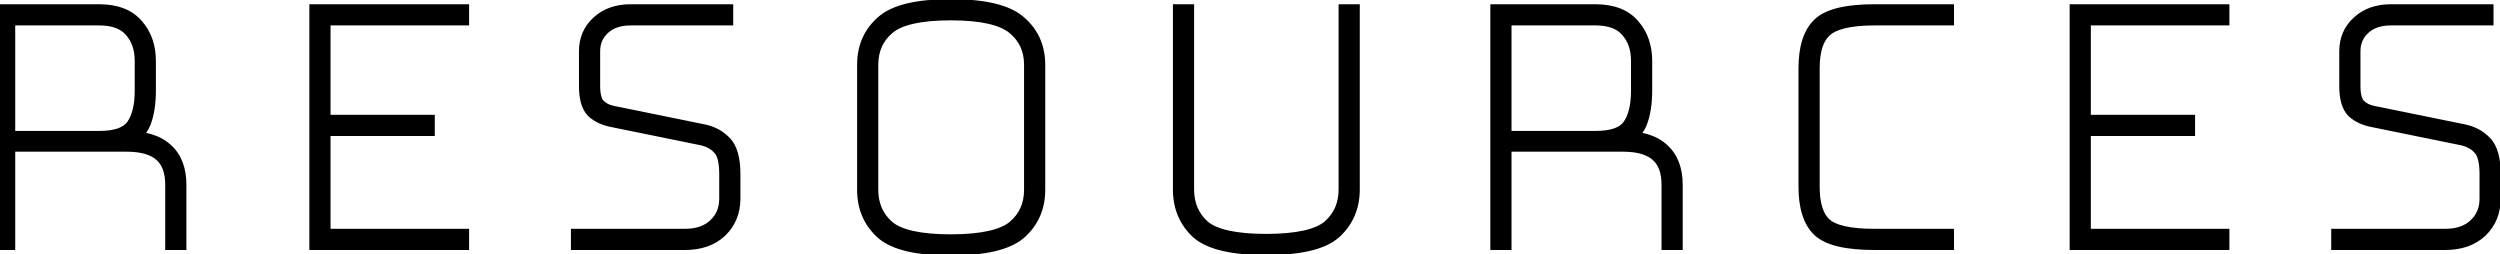 <svg width="295" height="30" viewBox="0 0 295 30" fill="none" xmlns="http://www.w3.org/2000/svg">
<mask id="path-1-outside-1_183_468" maskUnits="userSpaceOnUse" x="-1" y="-1" width="297" height="32" fill="black">
<rect fill="white" x="-1" y="-1" width="297" height="32"/>
<path d="M11.696 2H0.796V16.45H11.696C13.763 16.45 15.146 15.95 15.846 14.95C16.546 13.95 16.896 12.533 16.896 10.7V7.2C16.896 5.667 16.463 4.417 15.596 3.45C14.763 2.483 13.463 2 11.696 2ZM0.796 28.5H0.296V1.5H11.696C13.63 1.5 15.063 2.05 15.996 3.15C16.93 4.217 17.396 5.567 17.396 7.2V10.65C17.396 12.183 17.196 13.45 16.796 14.45C16.396 15.417 15.596 16.083 14.396 16.45H14.946C16.98 16.45 18.496 16.917 19.496 17.85C20.496 18.75 20.996 20.067 20.996 21.8V28.5H20.496V21.8C20.496 20.167 20.046 18.95 19.146 18.15C18.246 17.317 16.846 16.9 14.946 16.9H0.796V28.5ZM54.355 28V28.5H37.505V1.5H54.355V2H38.005V14.55H50.304V15.05H38.005V28H54.355ZM85.519 1.5V2H74.419C73.019 2 71.903 2.383 71.069 3.15C70.236 3.917 69.819 4.883 69.819 6.05V10.15C69.819 11.317 70.053 12.133 70.519 12.6C70.986 13.067 71.603 13.367 72.369 13.5L82.919 15.65C83.919 15.85 84.736 16.283 85.369 16.95C86.036 17.617 86.369 18.817 86.369 20.55V23.45C86.369 24.917 85.869 26.133 84.869 27.1C83.869 28.033 82.519 28.5 80.819 28.5H68.369V28H80.819C82.353 28 83.569 27.583 84.469 26.75C85.403 25.883 85.869 24.783 85.869 23.45V20.55C85.869 18.983 85.586 17.917 85.019 17.35C84.486 16.75 83.753 16.35 82.819 16.15L72.269 14C71.403 13.833 70.686 13.5 70.119 13C69.586 12.467 69.319 11.517 69.319 10.15V6.05C69.319 4.717 69.786 3.633 70.719 2.8C71.653 1.933 72.886 1.5 74.419 1.5H85.519ZM122.339 22.4C122.339 24.4 121.622 26.033 120.189 27.3C118.756 28.533 116.089 29.15 112.189 29.15C108.289 29.15 105.639 28.533 104.239 27.3C102.839 26.033 102.139 24.4 102.139 22.4V7.65C102.139 5.65 102.839 4.033 104.239 2.8C105.639 1.533 108.289 0.9 112.189 0.9C116.089 0.9 118.756 1.533 120.189 2.8C121.622 4.033 122.339 5.65 122.339 7.65V22.4ZM102.639 22.4C102.639 24.267 103.306 25.783 104.639 26.95C105.972 28.083 108.489 28.65 112.189 28.65C115.889 28.65 118.422 28.083 119.789 26.95C121.156 25.783 121.839 24.267 121.839 22.4V7.65C121.839 5.783 121.156 4.283 119.789 3.15C118.422 1.983 115.889 1.4 112.189 1.4C108.489 1.4 105.972 1.983 104.639 3.15C103.306 4.283 102.639 5.783 102.639 7.65V22.4ZM139.404 1.5H139.904V22.35C139.904 24.217 140.554 25.733 141.854 26.9C143.187 28.033 145.704 28.6 149.404 28.6C153.104 28.6 155.621 28.033 156.954 26.9C158.287 25.733 158.954 24.217 158.954 22.35V1.5H159.454V22.35C159.454 24.35 158.754 25.983 157.354 27.25C155.954 28.483 153.304 29.1 149.404 29.1C145.504 29.1 142.854 28.483 141.454 27.25C140.087 25.983 139.404 24.35 139.404 22.35V1.5ZM188.259 2H177.359V16.45H188.259C190.325 16.45 191.709 15.95 192.409 14.95C193.109 13.95 193.459 12.533 193.459 10.7V7.2C193.459 5.667 193.025 4.417 192.159 3.45C191.325 2.483 190.025 2 188.259 2ZM177.359 28.5H176.859V1.5H188.259C190.192 1.5 191.625 2.05 192.559 3.15C193.492 4.217 193.959 5.567 193.959 7.2V10.65C193.959 12.183 193.759 13.45 193.359 14.45C192.959 15.417 192.159 16.083 190.959 16.45H191.509C193.542 16.45 195.059 16.917 196.059 17.85C197.059 18.75 197.559 20.067 197.559 21.8V28.5H197.059V21.8C197.059 20.167 196.609 18.95 195.709 18.15C194.809 17.317 193.409 16.9 191.509 16.9H177.359V28.5ZM229.573 28V28.5H221.223C217.99 28.5 215.84 28 214.773 27C213.74 26 213.223 24.35 213.223 22.05V8.05C213.223 5.683 213.756 4 214.823 3C215.89 2 218.023 1.5 221.223 1.5H229.573V2H221.223C218.29 2 216.306 2.467 215.273 3.4C214.24 4.3 213.723 5.85 213.723 8.05V22.05C213.723 24.217 214.223 25.75 215.223 26.65C216.223 27.55 218.223 28 221.223 28H229.573ZM262.069 28V28.5H245.219V1.5H262.069V2H245.719V14.55H258.019V15.05H245.719V28H262.069ZM293.234 1.5V2H282.134C280.734 2 279.618 2.383 278.784 3.15C277.951 3.917 277.534 4.883 277.534 6.05V10.15C277.534 11.317 277.768 12.133 278.234 12.6C278.701 13.067 279.318 13.367 280.084 13.5L290.634 15.65C291.634 15.85 292.451 16.283 293.084 16.95C293.751 17.617 294.084 18.817 294.084 20.55V23.45C294.084 24.917 293.584 26.133 292.584 27.1C291.584 28.033 290.234 28.5 288.534 28.5H276.084V28H288.534C290.068 28 291.284 27.583 292.184 26.75C293.118 25.883 293.584 24.783 293.584 23.45V20.55C293.584 18.983 293.301 17.917 292.734 17.35C292.201 16.75 291.468 16.35 290.534 16.15L279.984 14C279.118 13.833 278.401 13.5 277.834 13C277.301 12.467 277.034 11.517 277.034 10.15V6.05C277.034 4.717 277.501 3.633 278.434 2.8C279.368 1.933 280.601 1.5 282.134 1.5H293.234Z"/>
</mask>
<path d="M11.696 2H0.796V16.45H11.696C13.763 16.45 15.146 15.95 15.846 14.95C16.546 13.95 16.896 12.533 16.896 10.7V7.2C16.896 5.667 16.463 4.417 15.596 3.45C14.763 2.483 13.463 2 11.696 2ZM0.796 28.5H0.296V1.5H11.696C13.63 1.5 15.063 2.05 15.996 3.15C16.93 4.217 17.396 5.567 17.396 7.2V10.65C17.396 12.183 17.196 13.45 16.796 14.45C16.396 15.417 15.596 16.083 14.396 16.45H14.946C16.98 16.45 18.496 16.917 19.496 17.85C20.496 18.75 20.996 20.067 20.996 21.8V28.5H20.496V21.8C20.496 20.167 20.046 18.95 19.146 18.15C18.246 17.317 16.846 16.9 14.946 16.9H0.796V28.5ZM54.355 28V28.5H37.505V1.5H54.355V2H38.005V14.55H50.304V15.05H38.005V28H54.355ZM85.519 1.5V2H74.419C73.019 2 71.903 2.383 71.069 3.15C70.236 3.917 69.819 4.883 69.819 6.05V10.15C69.819 11.317 70.053 12.133 70.519 12.6C70.986 13.067 71.603 13.367 72.369 13.5L82.919 15.65C83.919 15.85 84.736 16.283 85.369 16.95C86.036 17.617 86.369 18.817 86.369 20.55V23.45C86.369 24.917 85.869 26.133 84.869 27.1C83.869 28.033 82.519 28.5 80.819 28.5H68.369V28H80.819C82.353 28 83.569 27.583 84.469 26.75C85.403 25.883 85.869 24.783 85.869 23.45V20.55C85.869 18.983 85.586 17.917 85.019 17.35C84.486 16.75 83.753 16.35 82.819 16.15L72.269 14C71.403 13.833 70.686 13.5 70.119 13C69.586 12.467 69.319 11.517 69.319 10.15V6.05C69.319 4.717 69.786 3.633 70.719 2.8C71.653 1.933 72.886 1.5 74.419 1.5H85.519ZM122.339 22.4C122.339 24.4 121.622 26.033 120.189 27.3C118.756 28.533 116.089 29.15 112.189 29.15C108.289 29.15 105.639 28.533 104.239 27.3C102.839 26.033 102.139 24.4 102.139 22.4V7.65C102.139 5.65 102.839 4.033 104.239 2.8C105.639 1.533 108.289 0.9 112.189 0.9C116.089 0.9 118.756 1.533 120.189 2.8C121.622 4.033 122.339 5.65 122.339 7.65V22.4ZM102.639 22.4C102.639 24.267 103.306 25.783 104.639 26.95C105.972 28.083 108.489 28.65 112.189 28.65C115.889 28.65 118.422 28.083 119.789 26.95C121.156 25.783 121.839 24.267 121.839 22.4V7.65C121.839 5.783 121.156 4.283 119.789 3.15C118.422 1.983 115.889 1.4 112.189 1.4C108.489 1.4 105.972 1.983 104.639 3.15C103.306 4.283 102.639 5.783 102.639 7.65V22.4ZM139.404 1.5H139.904V22.35C139.904 24.217 140.554 25.733 141.854 26.9C143.187 28.033 145.704 28.6 149.404 28.6C153.104 28.6 155.621 28.033 156.954 26.9C158.287 25.733 158.954 24.217 158.954 22.35V1.5H159.454V22.35C159.454 24.35 158.754 25.983 157.354 27.25C155.954 28.483 153.304 29.1 149.404 29.1C145.504 29.1 142.854 28.483 141.454 27.25C140.087 25.983 139.404 24.35 139.404 22.35V1.5ZM188.259 2H177.359V16.45H188.259C190.325 16.45 191.709 15.95 192.409 14.95C193.109 13.95 193.459 12.533 193.459 10.7V7.2C193.459 5.667 193.025 4.417 192.159 3.45C191.325 2.483 190.025 2 188.259 2ZM177.359 28.5H176.859V1.5H188.259C190.192 1.5 191.625 2.05 192.559 3.15C193.492 4.217 193.959 5.567 193.959 7.2V10.65C193.959 12.183 193.759 13.45 193.359 14.45C192.959 15.417 192.159 16.083 190.959 16.45H191.509C193.542 16.45 195.059 16.917 196.059 17.85C197.059 18.75 197.559 20.067 197.559 21.8V28.5H197.059V21.8C197.059 20.167 196.609 18.95 195.709 18.15C194.809 17.317 193.409 16.9 191.509 16.9H177.359V28.5ZM229.573 28V28.5H221.223C217.99 28.5 215.84 28 214.773 27C213.74 26 213.223 24.35 213.223 22.05V8.05C213.223 5.683 213.756 4 214.823 3C215.89 2 218.023 1.5 221.223 1.5H229.573V2H221.223C218.29 2 216.306 2.467 215.273 3.4C214.24 4.3 213.723 5.85 213.723 8.05V22.05C213.723 24.217 214.223 25.75 215.223 26.65C216.223 27.55 218.223 28 221.223 28H229.573ZM262.069 28V28.5H245.219V1.5H262.069V2H245.719V14.55H258.019V15.05H245.719V28H262.069ZM293.234 1.5V2H282.134C280.734 2 279.618 2.383 278.784 3.15C277.951 3.917 277.534 4.883 277.534 6.05V10.15C277.534 11.317 277.768 12.133 278.234 12.6C278.701 13.067 279.318 13.367 280.084 13.5L290.634 15.65C291.634 15.85 292.451 16.283 293.084 16.95C293.751 17.617 294.084 18.817 294.084 20.55V23.45C294.084 24.917 293.584 26.133 292.584 27.1C291.584 28.033 290.234 28.5 288.534 28.5H276.084V28H288.534C290.068 28 291.284 27.583 292.184 26.75C293.118 25.883 293.584 24.783 293.584 23.45V20.55C293.584 18.983 293.301 17.917 292.734 17.35C292.201 16.75 291.468 16.35 290.534 16.15L279.984 14C279.118 13.833 278.401 13.5 277.834 13C277.301 12.467 277.034 11.517 277.034 10.15V6.05C277.034 4.717 277.501 3.633 278.434 2.8C279.368 1.933 280.601 1.5 282.134 1.5H293.234Z" fill="black"/>
<path d="M0.796 2V1H-0.204V2H0.796ZM0.796 16.45H-0.204V17.45H0.796V16.45ZM15.846 14.95L16.666 15.524L15.846 14.95ZM15.596 3.45L14.839 4.103L14.845 4.11L14.852 4.118L15.596 3.45ZM0.796 28.5V29.5H1.796V28.5H0.796ZM0.296 28.5H-0.704V29.5H0.296V28.5ZM0.296 1.5V0.5H-0.704V1.5H0.296ZM15.996 3.15L15.234 3.797L15.239 3.803L15.244 3.809L15.996 3.15ZM16.796 14.45L17.72 14.832L17.725 14.821L16.796 14.45ZM14.396 16.45L14.104 15.494L14.396 17.45V16.45ZM19.496 17.85L18.814 18.581L18.821 18.587L18.827 18.593L19.496 17.85ZM20.996 28.5V29.5H21.996V28.5H20.996ZM20.496 28.5H19.496V29.5H20.496V28.5ZM19.146 18.15L18.467 18.884L18.474 18.891L18.482 18.897L19.146 18.15ZM0.796 16.9V15.9H-0.204V16.9H0.796ZM11.696 1H0.796V3H11.696V1ZM-0.204 2V16.45H1.796V2H-0.204ZM0.796 17.45H11.696V15.45H0.796V17.45ZM11.696 17.45C13.864 17.45 15.679 16.933 16.666 15.524L15.027 14.377C14.614 14.967 13.662 15.45 11.696 15.45V17.45ZM16.666 15.524C17.529 14.29 17.896 12.641 17.896 10.7H15.896C15.896 12.425 15.564 13.61 15.027 14.377L16.666 15.524ZM17.896 10.7V7.2H15.896V10.7H17.896ZM17.896 7.2C17.896 5.467 17.401 3.965 16.341 2.782L14.852 4.118C15.525 4.868 15.896 5.866 15.896 7.2H17.896ZM16.354 2.797C15.266 1.535 13.637 1 11.696 1V3C13.289 3 14.26 3.432 14.839 4.103L16.354 2.797ZM0.796 27.5H0.296V29.5H0.796V27.5ZM1.296 28.5V1.5H-0.704V28.5H1.296ZM0.296 2.5H11.696V0.5H0.296V2.5ZM11.696 2.5C13.442 2.5 14.55 2.991 15.234 3.797L16.759 2.503C15.576 1.109 13.818 0.5 11.696 0.5V2.5ZM15.244 3.809C15.993 4.665 16.396 5.77 16.396 7.2H18.396C18.396 5.364 17.866 3.768 16.749 2.491L15.244 3.809ZM16.396 7.2V10.65H18.396V7.2H16.396ZM16.396 10.65C16.396 12.106 16.205 13.235 15.868 14.079L17.725 14.821C18.188 13.665 18.396 12.261 18.396 10.65H16.396ZM15.872 14.068C15.61 14.703 15.081 15.195 14.104 15.494L14.688 17.406C16.111 16.972 17.183 16.131 17.72 14.832L15.872 14.068ZM14.396 17.45H14.946V15.45H14.396V17.45ZM14.946 17.45C16.847 17.45 18.072 17.888 18.814 18.581L20.179 17.119C18.921 15.945 17.112 15.45 14.946 15.45V17.45ZM18.827 18.593C19.56 19.252 19.996 20.263 19.996 21.8H21.996C21.996 19.87 21.433 18.248 20.165 17.107L18.827 18.593ZM19.996 21.8V28.5H21.996V21.8H19.996ZM20.996 27.5H20.496V29.5H20.996V27.5ZM21.496 28.5V21.8H19.496V28.5H21.496ZM21.496 21.8C21.496 19.988 20.993 18.453 19.811 17.403L18.482 18.897C19.1 19.447 19.496 20.346 19.496 21.8H21.496ZM19.826 17.416C18.662 16.339 16.965 15.9 14.946 15.9V17.9C16.728 17.9 17.831 18.295 18.467 18.884L19.826 17.416ZM14.946 15.9H0.796V17.9H14.946V15.9ZM-0.204 16.9V28.5H1.796V16.9H-0.204ZM54.355 28H55.355V27H54.355V28ZM54.355 28.5V29.5H55.355V28.5H54.355ZM37.505 28.5H36.505V29.5H37.505V28.5ZM37.505 1.5V0.5H36.505V1.5H37.505ZM54.355 1.5H55.355V0.5H54.355V1.5ZM54.355 2V3H55.355V2H54.355ZM38.005 2V1H37.005V2H38.005ZM38.005 14.55H37.005V15.55H38.005V14.55ZM50.304 14.55H51.304V13.55H50.304V14.55ZM50.304 15.05V16.05H51.304V15.05H50.304ZM38.005 15.05V14.05H37.005V15.05H38.005ZM38.005 28H37.005V29H38.005V28ZM53.355 28V28.5H55.355V28H53.355ZM54.355 27.5H37.505V29.5H54.355V27.5ZM38.505 28.5V1.5H36.505V28.5H38.505ZM37.505 2.5H54.355V0.5H37.505V2.5ZM53.355 1.5V2H55.355V1.5H53.355ZM54.355 1H38.005V3H54.355V1ZM37.005 2V14.55H39.005V2H37.005ZM38.005 15.55H50.304V13.55H38.005V15.55ZM49.304 14.55V15.05H51.304V14.55H49.304ZM50.304 14.05H38.005V16.05H50.304V14.05ZM37.005 15.05V28H39.005V15.05H37.005ZM38.005 29H54.355V27H38.005V29ZM85.519 1.5H86.519V0.5H85.519V1.5ZM85.519 2V3H86.519V2H85.519ZM70.519 12.6L71.226 11.893V11.893L70.519 12.6ZM72.369 13.5L72.569 12.52L72.555 12.517L72.541 12.515L72.369 13.5ZM82.919 15.65L82.72 16.63L82.723 16.631L82.919 15.65ZM85.369 16.95L84.644 17.639L84.653 17.648L84.662 17.657L85.369 16.95ZM84.869 27.1L85.552 27.831L85.558 27.825L85.564 27.819L84.869 27.1ZM68.369 28.5H67.369V29.5H68.369V28.5ZM68.369 28V27H67.369V28H68.369ZM84.469 26.75L85.149 27.484L85.15 27.483L84.469 26.75ZM85.019 17.35L84.272 18.014L84.291 18.036L84.312 18.057L85.019 17.35ZM82.819 16.15L83.029 15.172L83.019 15.17L82.819 16.15ZM72.269 14L72.469 13.02L72.458 13.018L72.269 14ZM70.119 13L69.412 13.707L69.434 13.729L69.458 13.75L70.119 13ZM70.719 2.8L71.385 3.546L71.393 3.539L71.4 3.533L70.719 2.8ZM84.519 1.5V2H86.519V1.5H84.519ZM85.519 1H74.419V3H85.519V1ZM74.419 1C72.831 1 71.451 1.44 70.392 2.414L71.746 3.886C72.354 3.327 73.208 3 74.419 3V1ZM70.392 2.414C69.346 3.377 68.819 4.613 68.819 6.05H70.819C70.819 5.153 71.126 4.457 71.746 3.886L70.392 2.414ZM68.819 6.05V10.15H70.819V6.05H68.819ZM68.819 10.15C68.819 11.394 69.058 12.553 69.812 13.307L71.226 11.893C71.048 11.714 70.819 11.239 70.819 10.15H68.819ZM69.812 13.307C70.449 13.944 71.266 14.323 72.198 14.485L72.541 12.515C71.94 12.41 71.523 12.189 71.226 11.893L69.812 13.307ZM72.17 14.48L82.72 16.63L83.119 14.67L72.569 12.52L72.17 14.48ZM82.723 16.631C83.544 16.795 84.168 17.138 84.644 17.639L86.094 16.261C85.304 15.429 84.295 14.905 83.115 14.669L82.723 16.631ZM84.662 17.657C85.036 18.03 85.369 18.881 85.369 20.55H87.369C87.369 18.753 87.036 17.203 86.076 16.243L84.662 17.657ZM85.369 20.55V23.45H87.369V20.55H85.369ZM85.369 23.45C85.369 24.662 84.968 25.614 84.174 26.381L85.564 27.819C86.771 26.653 87.369 25.171 87.369 23.45H85.369ZM84.187 26.369C83.414 27.09 82.33 27.5 80.819 27.5V29.5C82.708 29.5 84.324 28.977 85.552 27.831L84.187 26.369ZM80.819 27.5H68.369V29.5H80.819V27.5ZM69.369 28.5V28H67.369V28.5H69.369ZM68.369 29H80.819V27H68.369V29ZM80.819 29C82.539 29 84.021 28.528 85.149 27.484L83.79 26.016C83.118 26.638 82.166 27 80.819 27V29ZM85.15 27.483C86.297 26.417 86.869 25.047 86.869 23.45H84.869C84.869 24.52 84.508 25.349 83.789 26.017L85.15 27.483ZM86.869 23.45V20.55H84.869V23.45H86.869ZM86.869 20.55C86.869 18.94 86.594 17.511 85.726 16.643L84.312 18.057C84.578 18.323 84.869 19.026 84.869 20.55H86.869ZM85.767 16.686C85.067 15.898 84.13 15.408 83.029 15.172L82.61 17.128C83.376 17.292 83.905 17.602 84.272 18.014L85.767 16.686ZM83.019 15.17L72.469 13.02L72.07 14.98L82.62 17.13L83.019 15.17ZM72.458 13.018C71.737 12.879 71.193 12.613 70.781 12.25L69.458 13.75C70.179 14.387 71.068 14.787 72.081 14.982L72.458 13.018ZM70.826 12.293C70.584 12.051 70.319 11.447 70.319 10.15H68.319C68.319 11.586 68.588 12.883 69.412 13.707L70.826 12.293ZM70.319 10.15V6.05H68.319V10.15H70.319ZM70.319 6.05C70.319 4.98 70.68 4.176 71.385 3.546L70.053 2.054C68.892 3.091 68.319 4.453 68.319 6.05H70.319ZM71.4 3.533C72.112 2.872 73.084 2.5 74.419 2.5V0.5C72.688 0.5 71.194 0.995 70.039 2.067L71.4 3.533ZM74.419 2.5H85.519V0.5H74.419V2.5ZM120.189 27.3L120.841 28.058L120.851 28.049L120.189 27.3ZM104.239 27.3L103.568 28.042L103.578 28.05L104.239 27.3ZM104.239 2.8L104.9 3.55L104.91 3.542L104.239 2.8ZM120.189 2.8L119.527 3.549L119.537 3.558L120.189 2.8ZM104.639 26.95L103.98 27.703L103.986 27.707L103.991 27.712L104.639 26.95ZM119.789 26.95L120.427 27.72L120.433 27.715L120.438 27.711L119.789 26.95ZM119.789 3.15L119.14 3.911L119.145 3.915L119.151 3.92L119.789 3.15ZM104.639 3.15L105.287 3.912L105.292 3.907L105.297 3.903L104.639 3.15ZM121.339 22.4C121.339 24.128 120.734 25.483 119.527 26.551L120.851 28.049C122.51 26.583 123.339 24.672 123.339 22.4H121.339ZM119.537 26.542C118.399 27.521 116.062 28.15 112.189 28.15V30.15C116.115 30.15 119.112 29.545 120.841 28.058L119.537 26.542ZM112.189 28.15C110.285 28.15 108.729 27.999 107.503 27.713C106.27 27.427 105.432 27.018 104.9 26.55L103.578 28.05C104.446 28.815 105.632 29.332 107.05 29.662C108.473 29.993 110.192 30.15 112.189 30.15V28.15ZM104.91 26.558C103.733 25.494 103.139 24.136 103.139 22.4H101.139C101.139 24.664 101.945 26.573 103.568 28.041L104.91 26.558ZM103.139 22.4V7.65H101.139V22.4H103.139ZM103.139 7.65C103.139 5.914 103.732 4.579 104.9 3.55L103.578 2.05C101.945 3.488 101.139 5.386 101.139 7.65H103.139ZM104.91 3.542C106.01 2.546 108.314 1.9 112.189 1.9V-0.1C108.263 -0.1 105.268 0.52 103.568 2.058L104.91 3.542ZM112.189 1.9C116.059 1.9 118.39 2.545 119.527 3.549L120.851 2.051C119.121 0.522 116.119 -0.1 112.189 -0.1V1.9ZM119.537 3.558C120.735 4.589 121.339 5.922 121.339 7.65H123.339C123.339 5.378 122.509 3.477 120.841 2.042L119.537 3.558ZM121.339 7.65V22.4H123.339V7.65H121.339ZM101.639 22.4C101.639 24.538 102.417 26.335 103.98 27.703L105.297 26.197C104.194 25.232 103.639 23.996 103.639 22.4H101.639ZM103.991 27.712C104.826 28.421 105.96 28.897 107.307 29.201C108.661 29.506 110.294 29.65 112.189 29.65V27.65C110.384 27.65 108.909 27.511 107.746 27.249C106.576 26.986 105.785 26.612 105.287 26.188L103.991 27.712ZM112.189 29.65C115.913 29.65 118.768 29.096 120.427 27.72L119.151 26.18C118.077 27.071 115.865 27.65 112.189 27.65V29.65ZM120.438 27.711C122.037 26.346 122.839 24.546 122.839 22.4H120.839C120.839 23.987 120.274 25.221 119.14 26.189L120.438 27.711ZM122.839 22.4V7.65H120.839V22.4H122.839ZM122.839 7.65C122.839 5.503 122.036 3.714 120.427 2.38L119.151 3.92C120.275 4.852 120.839 6.063 120.839 7.65H122.839ZM120.438 2.389C118.777 0.972 115.916 0.4 112.189 0.4V2.4C115.862 2.4 118.067 2.995 119.14 3.911L120.438 2.389ZM112.189 0.4C110.293 0.4 108.657 0.549 107.301 0.863C105.95 1.176 104.815 1.667 103.98 2.397L105.297 3.903C105.796 3.466 106.586 3.082 107.752 2.812C108.912 2.543 110.385 2.4 112.189 2.4V0.4ZM103.991 2.388C102.418 3.725 101.639 5.512 101.639 7.65H103.639C103.639 6.054 104.193 4.841 105.287 3.912L103.991 2.388ZM101.639 7.65V22.4H103.639V7.65H101.639ZM139.404 1.5V0.5H138.404V1.5H139.404ZM139.904 1.5H140.904V0.5H139.904V1.5ZM141.854 26.9L141.186 27.644L141.196 27.653L141.206 27.662L141.854 26.9ZM156.954 26.9L157.602 27.662L157.607 27.657L157.613 27.653L156.954 26.9ZM158.954 1.5V0.5H157.954V1.5H158.954ZM159.454 1.5H160.454V0.5H159.454V1.5ZM157.354 27.25L158.015 28L158.025 27.991L157.354 27.25ZM141.454 27.25L140.774 27.983L140.784 27.992L140.793 28L141.454 27.25ZM139.404 2.5H139.904V0.5H139.404V2.5ZM138.904 1.5V22.35H140.904V1.5H138.904ZM138.904 22.35C138.904 24.479 139.659 26.274 141.186 27.644L142.522 26.156C141.449 25.193 140.904 23.955 140.904 22.35H138.904ZM141.206 27.662C142.041 28.371 143.175 28.847 144.522 29.151C145.876 29.456 147.509 29.6 149.404 29.6V27.6C147.599 27.6 146.124 27.461 144.961 27.199C143.792 26.936 143.001 26.562 142.502 26.138L141.206 27.662ZM149.404 29.6C151.299 29.6 152.932 29.456 154.286 29.151C155.633 28.847 156.767 28.371 157.602 27.662L156.306 26.138C155.808 26.562 155.017 26.936 153.847 27.199C152.684 27.461 151.209 27.6 149.404 27.6V29.6ZM157.613 27.653C159.176 26.285 159.954 24.488 159.954 22.35H157.954C157.954 23.946 157.399 25.182 156.296 26.147L157.613 27.653ZM159.954 22.35V1.5H157.954V22.35H159.954ZM158.954 2.5H159.454V0.5H158.954V2.5ZM158.454 1.5V22.35H160.454V1.5H158.454ZM158.454 22.35C158.454 24.086 157.86 25.444 156.683 26.509L158.025 27.991C159.648 26.523 160.454 24.614 160.454 22.35H158.454ZM156.693 26.5C156.161 26.968 155.323 27.377 154.09 27.663C152.864 27.949 151.308 28.1 149.404 28.1V30.1C151.401 30.1 153.12 29.943 154.543 29.611C155.961 29.282 157.147 28.765 158.015 28L156.693 26.5ZM149.404 28.1C147.501 28.1 145.945 27.949 144.718 27.663C143.486 27.377 142.647 26.968 142.115 26.5L140.793 28C141.661 28.765 142.848 29.282 144.265 29.611C145.689 29.943 147.408 30.1 149.404 30.1V28.1ZM142.134 26.517C140.988 25.454 140.404 24.095 140.404 22.35H138.404C138.404 24.605 139.187 26.512 140.774 27.983L142.134 26.517ZM140.404 22.35V1.5H138.404V22.35H140.404ZM177.359 2V1H176.359V2H177.359ZM177.359 16.45H176.359V17.45H177.359V16.45ZM192.409 14.95L193.228 15.524L192.409 14.95ZM192.159 3.45L191.401 4.103L191.408 4.11L191.414 4.118L192.159 3.45ZM177.359 28.5V29.5H178.359V28.5H177.359ZM176.859 28.5H175.859V29.5H176.859V28.5ZM176.859 1.5V0.5H175.859V1.5H176.859ZM192.559 3.15L191.796 3.797L191.801 3.803L191.806 3.809L192.559 3.15ZM193.359 14.45L194.283 14.832L194.287 14.821L193.359 14.45ZM190.959 16.45L190.667 15.494L190.959 17.45V16.45ZM196.059 17.85L195.376 18.581L195.383 18.587L195.39 18.593L196.059 17.85ZM197.559 28.5V29.5H198.559V28.5H197.559ZM197.059 28.5H196.059V29.5H197.059V28.5ZM195.709 18.15L195.029 18.884L195.037 18.891L195.044 18.897L195.709 18.15ZM177.359 16.9V15.9H176.359V16.9H177.359ZM188.259 1H177.359V3H188.259V1ZM176.359 2V16.45H178.359V2H176.359ZM177.359 17.45H188.259V15.45H177.359V17.45ZM188.259 17.45C190.427 17.45 192.241 16.933 193.228 15.524L191.59 14.377C191.177 14.967 190.224 15.45 188.259 15.45V17.45ZM193.228 15.524C194.091 14.29 194.459 12.641 194.459 10.7H192.459C192.459 12.425 192.126 13.61 191.59 14.377L193.228 15.524ZM194.459 10.7V7.2H192.459V10.7H194.459ZM194.459 7.2C194.459 5.467 193.964 3.965 192.903 2.782L191.414 4.118C192.087 4.868 192.459 5.866 192.459 7.2H194.459ZM192.916 2.797C191.828 1.535 190.2 1 188.259 1V3C189.851 3 190.823 3.432 191.401 4.103L192.916 2.797ZM177.359 27.5H176.859V29.5H177.359V27.5ZM177.859 28.5V1.5H175.859V28.5H177.859ZM176.859 2.5H188.259V0.5H176.859V2.5ZM188.259 2.5C190.004 2.5 191.112 2.991 191.796 3.797L193.321 2.503C192.139 1.109 190.38 0.5 188.259 0.5V2.5ZM191.806 3.809C192.556 4.665 192.959 5.77 192.959 7.2H194.959C194.959 5.364 194.428 3.768 193.311 2.491L191.806 3.809ZM192.959 7.2V10.65H194.959V7.2H192.959ZM192.959 10.65C192.959 12.106 192.768 13.235 192.43 14.079L194.287 14.821C194.75 13.665 194.959 12.261 194.959 10.65H192.959ZM192.435 14.068C192.172 14.703 191.644 15.195 190.667 15.494L191.251 17.406C192.674 16.972 193.746 16.131 194.283 14.832L192.435 14.068ZM190.959 17.45H191.509V15.45H190.959V17.45ZM191.509 17.45C193.41 17.45 194.634 17.888 195.376 18.581L196.741 17.119C195.483 15.945 193.674 15.45 191.509 15.45V17.45ZM195.39 18.593C196.122 19.252 196.559 20.263 196.559 21.8H198.559C198.559 19.87 197.995 18.248 196.728 17.107L195.39 18.593ZM196.559 21.8V28.5H198.559V21.8H196.559ZM197.559 27.5H197.059V29.5H197.559V27.5ZM198.059 28.5V21.8H196.059V28.5H198.059ZM198.059 21.8C198.059 19.988 197.555 18.453 196.373 17.403L195.044 18.897C195.663 19.447 196.059 20.346 196.059 21.8H198.059ZM196.388 17.416C195.224 16.339 193.527 15.9 191.509 15.9V17.9C193.29 17.9 194.393 18.295 195.029 18.884L196.388 17.416ZM191.509 15.9H177.359V17.9H191.509V15.9ZM176.359 16.9V28.5H178.359V16.9H176.359ZM229.573 28H230.573V27H229.573V28ZM229.573 28.5V29.5H230.573V28.5H229.573ZM214.773 27L214.077 27.719L214.083 27.724L214.089 27.73L214.773 27ZM214.823 3L215.507 3.73V3.73L214.823 3ZM229.573 1.5H230.573V0.5H229.573V1.5ZM229.573 2V3H230.573V2H229.573ZM215.273 3.4L215.93 4.154L215.936 4.148L215.943 4.142L215.273 3.4ZM215.223 26.65L214.554 27.393L215.223 26.65ZM228.573 28V28.5H230.573V28H228.573ZM229.573 27.5H221.223V29.5H229.573V27.5ZM221.223 27.5C219.651 27.5 218.387 27.378 217.412 27.151C216.428 26.922 215.813 26.604 215.457 26.27L214.089 27.73C214.8 28.396 215.793 28.828 216.959 29.099C218.134 29.372 219.562 29.5 221.223 29.5V27.5ZM215.468 26.281C214.719 25.556 214.223 24.236 214.223 22.05H212.223C212.223 24.464 212.76 26.444 214.077 27.719L215.468 26.281ZM214.223 22.05V8.05H212.223V22.05H214.223ZM214.223 8.05C214.223 5.794 214.737 4.451 215.507 3.73L214.139 2.27C212.775 3.549 212.223 5.572 212.223 8.05H214.223ZM215.507 3.73C215.864 3.395 216.476 3.077 217.451 2.849C218.417 2.622 219.668 2.5 221.223 2.5V0.5C219.578 0.5 218.162 0.628 216.995 0.901C215.836 1.173 214.848 1.605 214.139 2.27L215.507 3.73ZM221.223 2.5H229.573V0.5H221.223V2.5ZM228.573 1.5V2H230.573V1.5H228.573ZM229.573 1H221.223V3H229.573V1ZM221.223 1C219.71 1 218.398 1.12 217.306 1.377C216.221 1.632 215.289 2.038 214.603 2.658L215.943 4.142C216.29 3.829 216.866 3.535 217.764 3.323C218.656 3.114 219.803 3 221.223 3V1ZM214.616 2.646C213.262 3.825 212.723 5.733 212.723 8.05H214.723C214.723 5.967 215.217 4.775 215.93 4.154L214.616 2.646ZM212.723 8.05V22.05H214.723V8.05H212.723ZM212.723 22.05C212.723 24.331 213.244 26.214 214.554 27.393L215.892 25.907C215.202 25.286 214.723 24.102 214.723 22.05H212.723ZM214.554 27.393C215.231 28.003 216.167 28.394 217.253 28.638C218.35 28.885 219.68 29 221.223 29V27C219.766 27 218.596 26.89 217.692 26.687C216.779 26.481 216.215 26.197 215.892 25.907L214.554 27.393ZM221.223 29H229.573V27H221.223V29ZM262.069 28H263.069V27H262.069V28ZM262.069 28.5V29.5H263.069V28.5H262.069ZM245.219 28.5H244.219V29.5H245.219V28.5ZM245.219 1.5V0.5H244.219V1.5H245.219ZM262.069 1.5H263.069V0.5H262.069V1.5ZM262.069 2V3H263.069V2H262.069ZM245.719 2V1H244.719V2H245.719ZM245.719 14.55H244.719V15.55H245.719V14.55ZM258.019 14.55H259.019V13.55H258.019V14.55ZM258.019 15.05V16.05H259.019V15.05H258.019ZM245.719 15.05V14.05H244.719V15.05H245.719ZM245.719 28H244.719V29H245.719V28ZM261.069 28V28.5H263.069V28H261.069ZM262.069 27.5H245.219V29.5H262.069V27.5ZM246.219 28.5V1.5H244.219V28.5H246.219ZM245.219 2.5H262.069V0.5H245.219V2.5ZM261.069 1.5V2H263.069V1.5H261.069ZM262.069 1H245.719V3H262.069V1ZM244.719 2V14.55H246.719V2H244.719ZM245.719 15.55H258.019V13.55H245.719V15.55ZM257.019 14.55V15.05H259.019V14.55H257.019ZM258.019 14.05H245.719V16.05H258.019V14.05ZM244.719 15.05V28H246.719V15.05H244.719ZM245.719 29H262.069V27H245.719V29ZM293.234 1.5H294.234V0.5H293.234V1.5ZM293.234 2V3H294.234V2H293.234ZM278.234 12.6L278.941 11.893V11.893L278.234 12.6ZM280.084 13.5L280.284 12.52L280.27 12.517L280.256 12.515L280.084 13.5ZM290.634 15.65L290.434 16.63L290.438 16.631L290.634 15.65ZM293.084 16.95L292.359 17.639L292.368 17.648L292.377 17.657L293.084 16.95ZM292.584 27.1L293.267 27.831L293.273 27.825L293.279 27.819L292.584 27.1ZM276.084 28.5H275.084V29.5H276.084V28.5ZM276.084 28V27H275.084V28H276.084ZM292.184 26.75L292.864 27.484L292.865 27.483L292.184 26.75ZM292.734 17.35L291.987 18.014L292.006 18.036L292.027 18.057L292.734 17.35ZM290.534 16.15L290.744 15.172L290.734 15.17L290.534 16.15ZM279.984 14L280.184 13.02L280.173 13.018L279.984 14ZM277.834 13L277.127 13.707L277.149 13.729L277.173 13.75L277.834 13ZM278.434 2.8L279.1 3.546L279.107 3.539L279.115 3.533L278.434 2.8ZM292.234 1.5V2H294.234V1.5H292.234ZM293.234 1H282.134V3H293.234V1ZM282.134 1C280.545 1 279.166 1.44 278.107 2.414L279.461 3.886C280.069 3.327 280.923 3 282.134 3V1ZM278.107 2.414C277.061 3.377 276.534 4.613 276.534 6.05H278.534C278.534 5.153 278.841 4.457 279.461 3.886L278.107 2.414ZM276.534 6.05V10.15H278.534V6.05H276.534ZM276.534 10.15C276.534 11.394 276.772 12.553 277.527 13.307L278.941 11.893C278.763 11.714 278.534 11.239 278.534 10.15H276.534ZM277.527 13.307C278.164 13.944 278.981 14.323 279.913 14.485L280.256 12.515C279.655 12.41 279.238 12.189 278.941 11.893L277.527 13.307ZM279.884 14.48L290.434 16.63L290.834 14.67L280.284 12.52L279.884 14.48ZM290.438 16.631C291.259 16.795 291.883 17.138 292.359 17.639L293.809 16.261C293.018 15.429 292.009 14.905 290.83 14.669L290.438 16.631ZM292.377 17.657C292.75 18.03 293.084 18.881 293.084 20.55H295.084C295.084 18.753 294.751 17.203 293.791 16.243L292.377 17.657ZM293.084 20.55V23.45H295.084V20.55H293.084ZM293.084 23.45C293.084 24.662 292.683 25.614 291.889 26.381L293.279 27.819C294.486 26.653 295.084 25.171 295.084 23.45H293.084ZM291.902 26.369C291.129 27.09 290.045 27.5 288.534 27.5V29.5C290.423 29.5 292.039 28.977 293.267 27.831L291.902 26.369ZM288.534 27.5H276.084V29.5H288.534V27.5ZM277.084 28.5V28H275.084V28.5H277.084ZM276.084 29H288.534V27H276.084V29ZM288.534 29C290.254 29 291.736 28.528 292.864 27.484L291.505 26.016C290.833 26.638 289.881 27 288.534 27V29ZM292.865 27.483C294.012 26.417 294.584 25.047 294.584 23.45H292.584C292.584 24.52 292.223 25.349 291.504 26.017L292.865 27.483ZM294.584 23.45V20.55H292.584V23.45H294.584ZM294.584 20.55C294.584 18.94 294.309 17.511 293.441 16.643L292.027 18.057C292.293 18.323 292.584 19.026 292.584 20.55H294.584ZM293.482 16.686C292.782 15.898 291.845 15.408 290.744 15.172L290.325 17.128C291.09 17.292 291.62 17.602 291.987 18.014L293.482 16.686ZM290.734 15.17L280.184 13.02L279.784 14.98L290.335 17.13L290.734 15.17ZM280.173 13.018C279.452 12.879 278.907 12.613 278.496 12.25L277.173 13.75C277.894 14.387 278.783 14.787 279.795 14.982L280.173 13.018ZM278.541 12.293C278.299 12.051 278.034 11.447 278.034 10.15H276.034C276.034 11.586 276.302 12.883 277.127 13.707L278.541 12.293ZM278.034 10.15V6.05H276.034V10.15H278.034ZM278.034 6.05C278.034 4.98 278.395 4.176 279.1 3.546L277.768 2.054C276.607 3.091 276.034 4.453 276.034 6.05H278.034ZM279.115 3.533C279.827 2.872 280.799 2.5 282.134 2.5V0.5C280.403 0.5 278.908 0.995 277.754 2.067L279.115 3.533ZM282.134 2.5H293.234V0.5H282.134V2.5Z" fill="black" mask="url(#path-1-outside-1_183_468)"/>
</svg>
